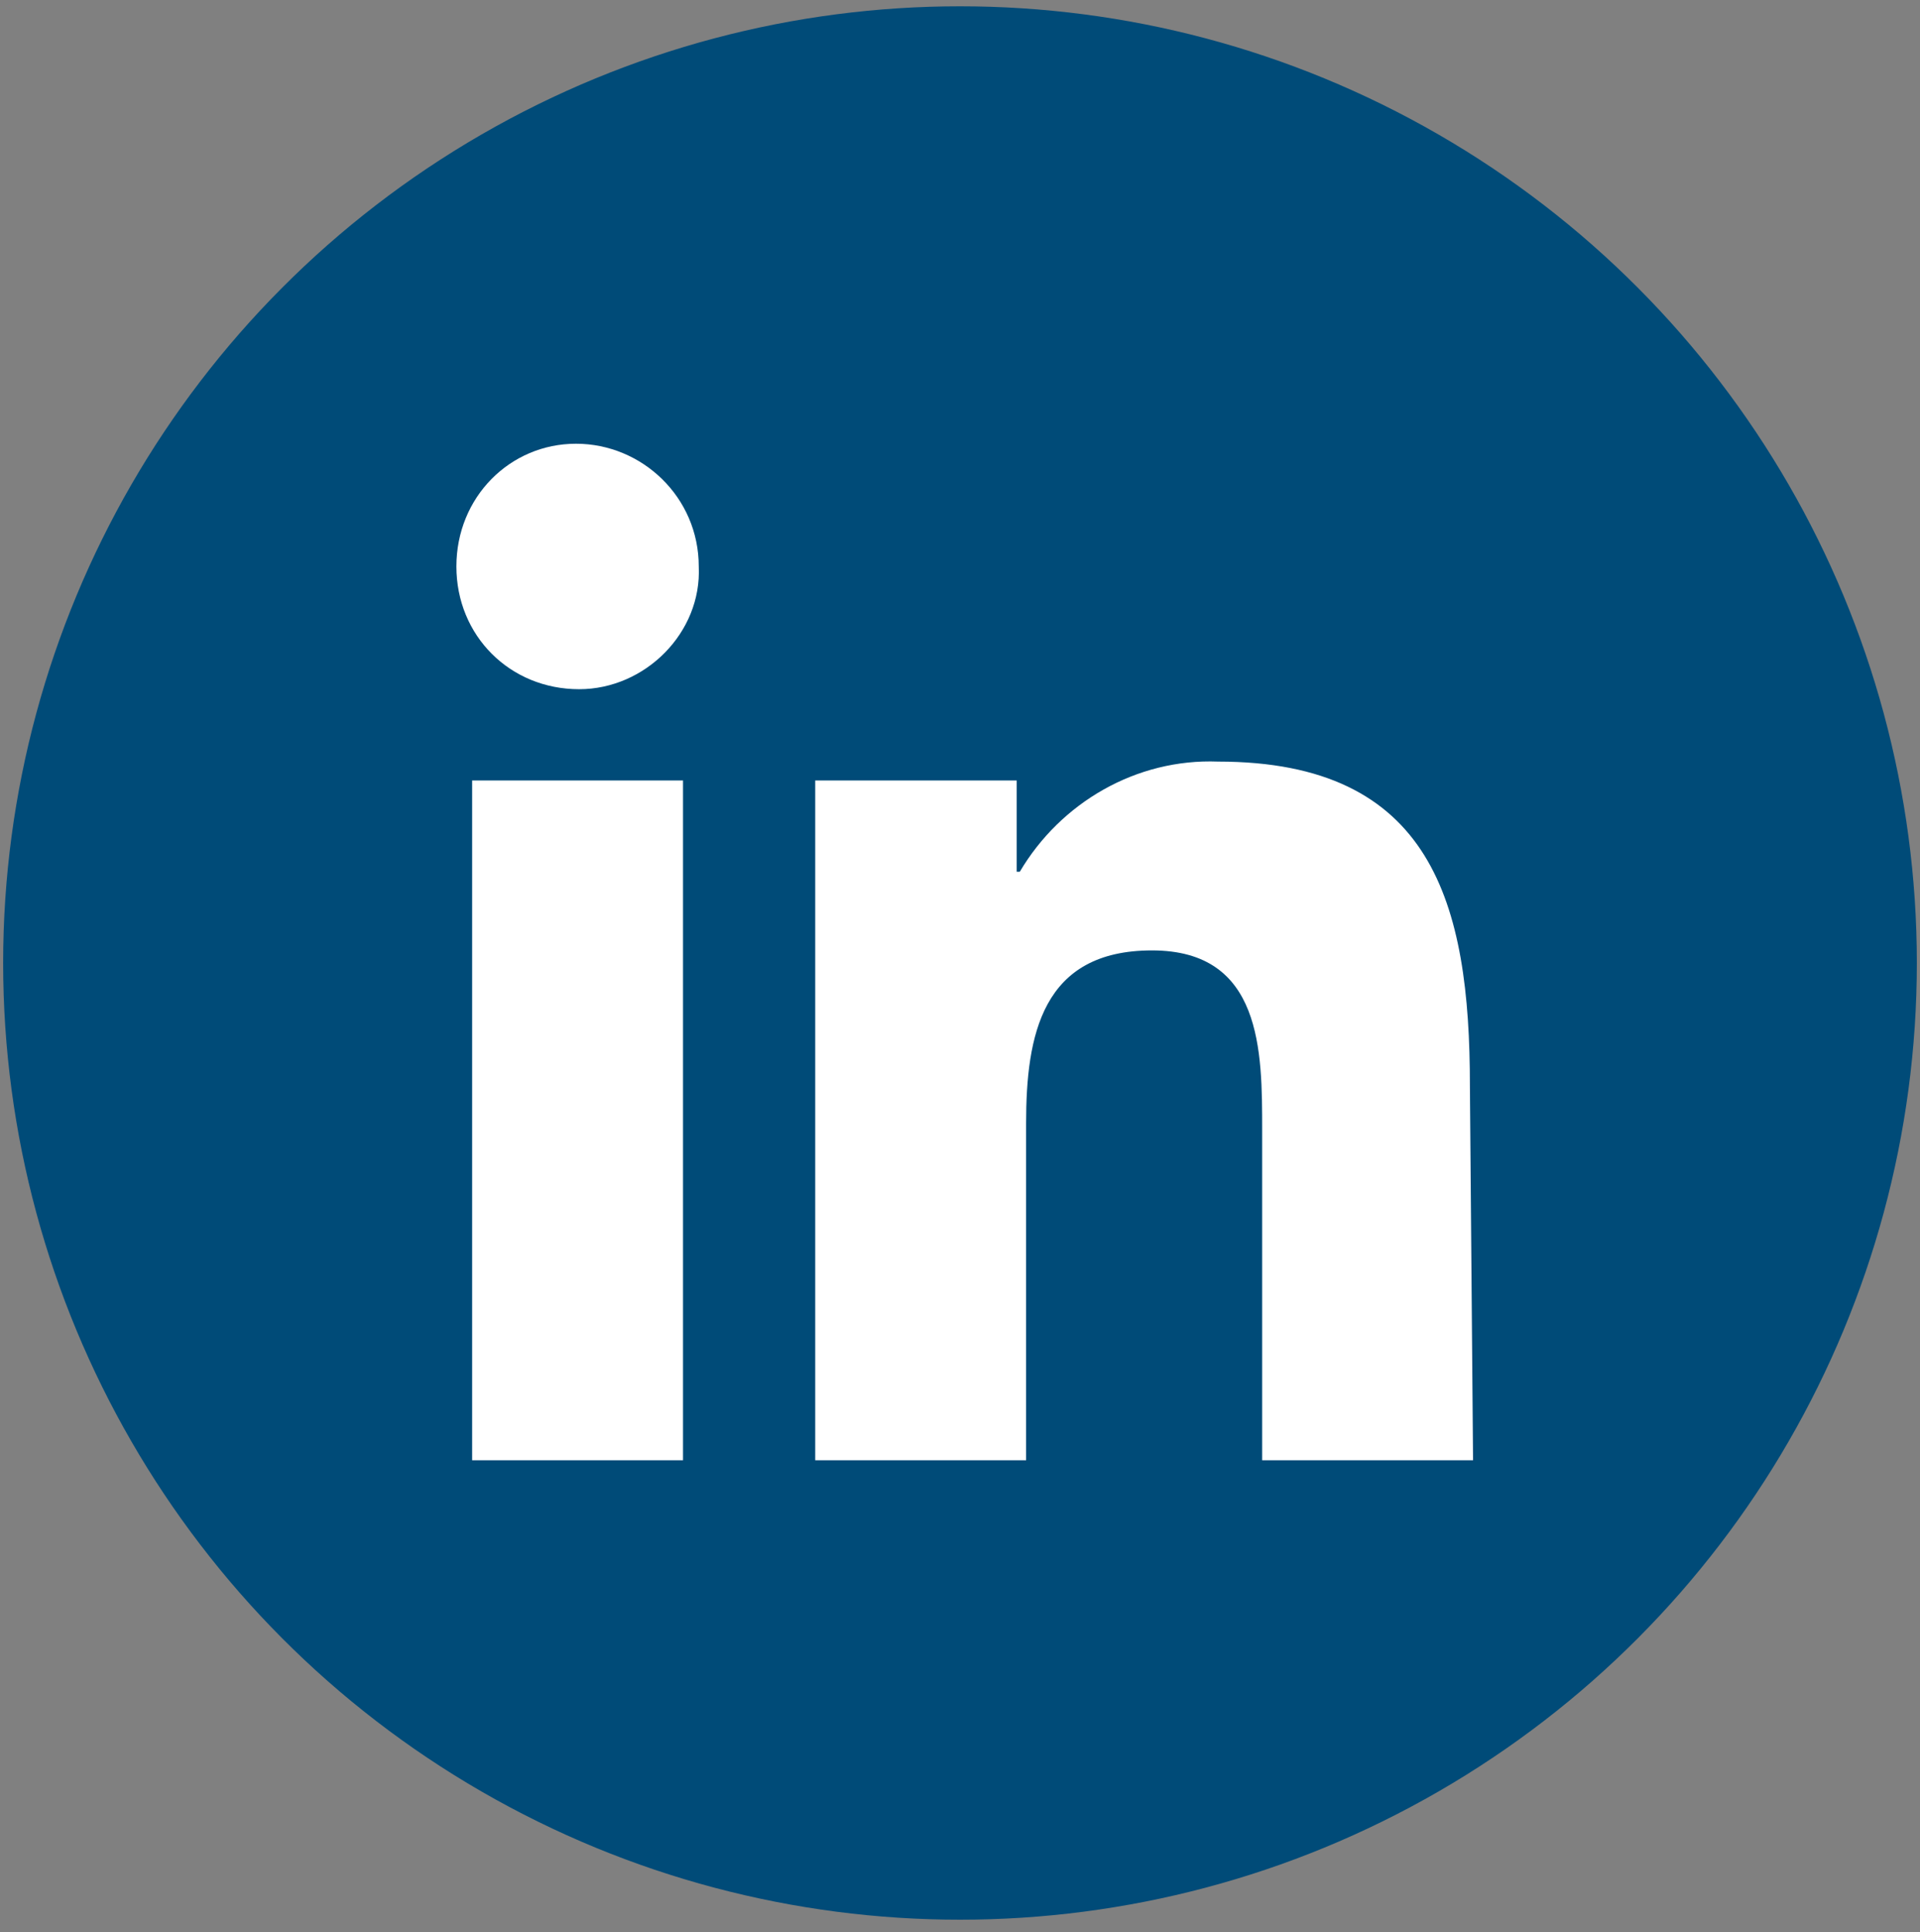 <?xml version="1.0" encoding="utf-8"?>
<!-- Generator: Adobe Illustrator 23.1.1, SVG Export Plug-In . SVG Version: 6.00 Build 0)  -->
<svg version="1.1" id="Layer_1" xmlns="http://www.w3.org/2000/svg" xmlns:xlink="http://www.w3.org/1999/xlink" x="0px" y="0px"
	 viewBox="0 0 61 61.4" style="enable-background:new 0 0 61 61.4;" xml:space="preserve">
<rect x="0" y="0" width="61" height="61.4" fill="#808080" stroke="none"/>
<style type="text/css">
	.st0{fill:#004B78;stroke:#004B78;stroke-miterlimit:10;}
	.st1{fill:#FFFFFF;}
</style>
<circle class="st0" cx="30.5" cy="30.6" r="29.9"/>
<path class="st1" d="M21.7,46.4H15V24.8h6.7V46.4z M18.4,21.9c-2.2,0-3.9-1.7-3.9-3.9s1.7-3.9,3.8-3.9s3.9,1.7,3.9,3.9l0,0
	C22.3,20.1,20.5,21.9,18.4,21.9z M46.8,46.4h-6.7V35.9c0-2.5,0-5.7-3.5-5.7s-4,2.7-4,5.5v10.7h-6.7V24.8h6.4v2.9h0.1
	c1.3-2.2,3.7-3.6,6.3-3.5c6.8,0,8,4.5,8,10.3L46.8,46.4L46.8,46.4z"/>
</svg>

